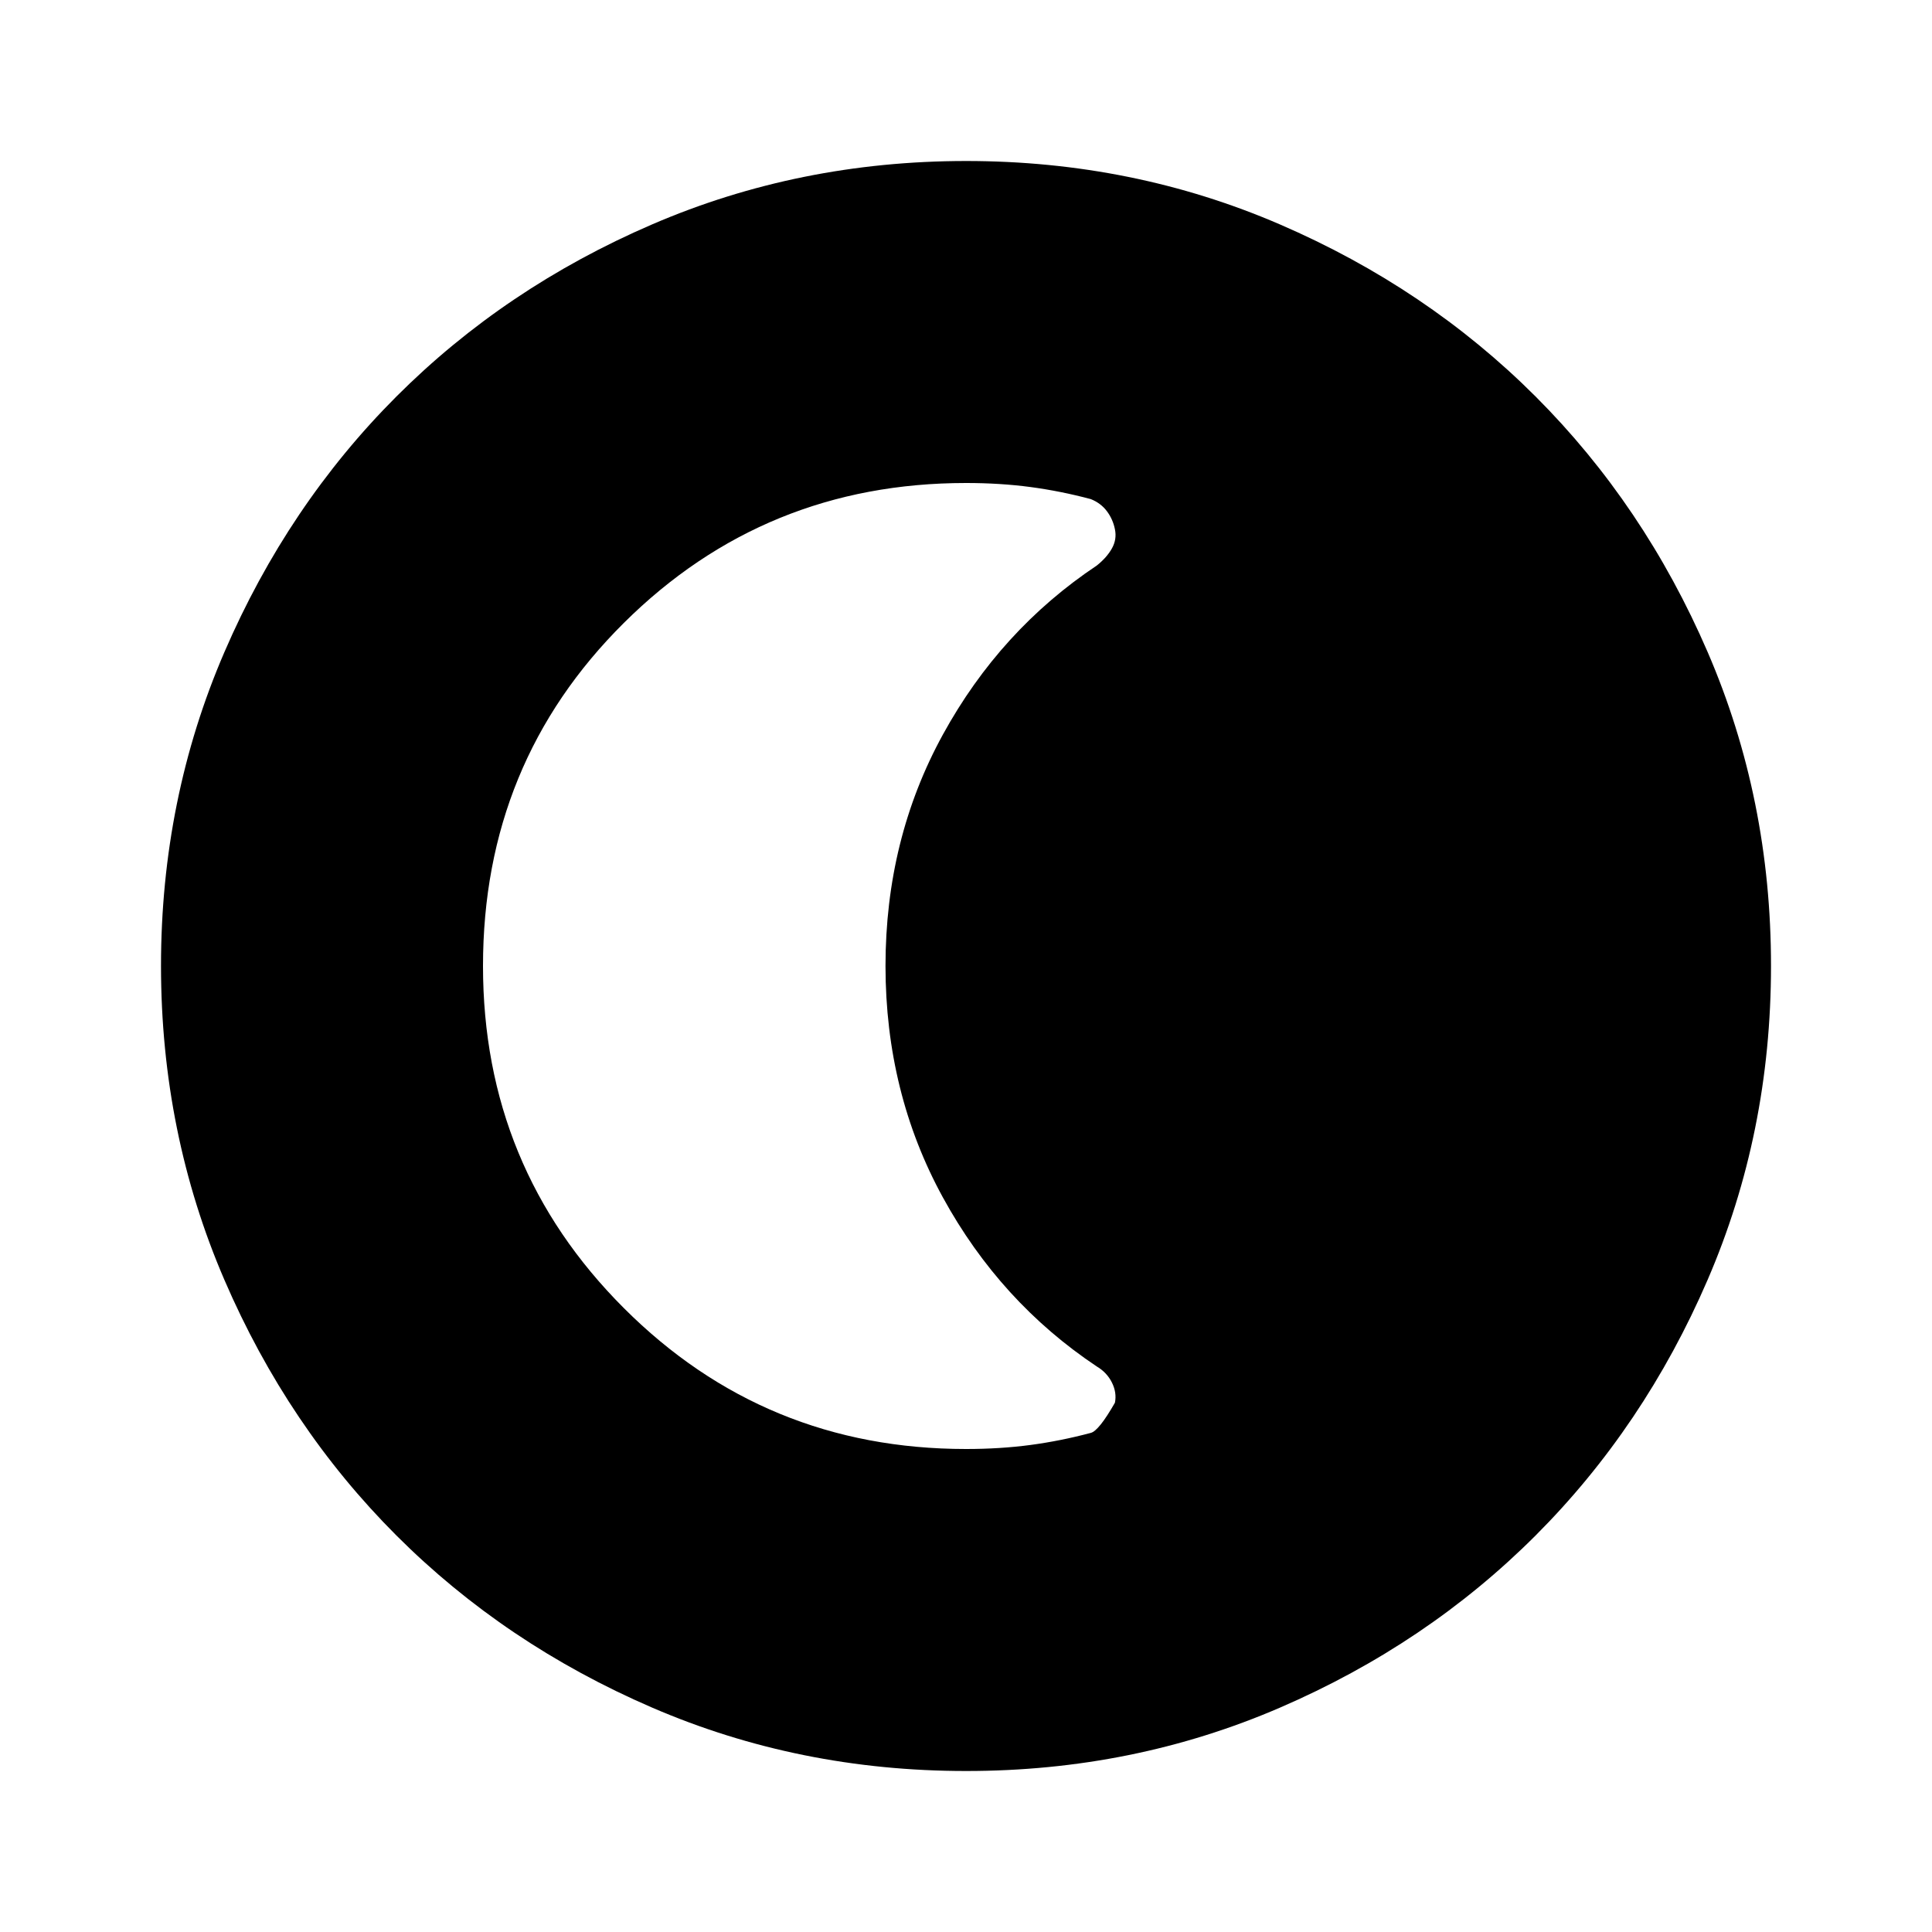 <svg xmlns="http://www.w3.org/2000/svg" width="32" height="32" viewBox="0 0 24 24"><path fill="currentColor" d="M12 22q-2.075 0-3.9-.788t-3.175-2.137q-1.35-1.35-2.137-3.175T2 12q0-2.075.788-3.9t2.137-3.175q1.35-1.35 3.175-2.137T12 2q2.075 0 3.9.788t3.175 2.137q1.35 1.35 2.138 3.175T22 12q0 2.075-.788 3.9t-2.137 3.175q-1.35 1.35-3.175 2.138T12 22Zm0-4q.425 0 .8-.05t.75-.15q.1-.025.3-.375q.025-.125-.037-.25t-.188-.2q-1.2-.8-1.912-2.1T11 12q0-1.575.713-2.875t1.912-2.1q.125-.1.188-.213t.037-.237q-.025-.125-.1-.225t-.2-.15q-.375-.1-.75-.15T12 6Q9.5 6 7.75 7.738T6 12q0 2.5 1.75 4.25T12 18Z"/></svg>